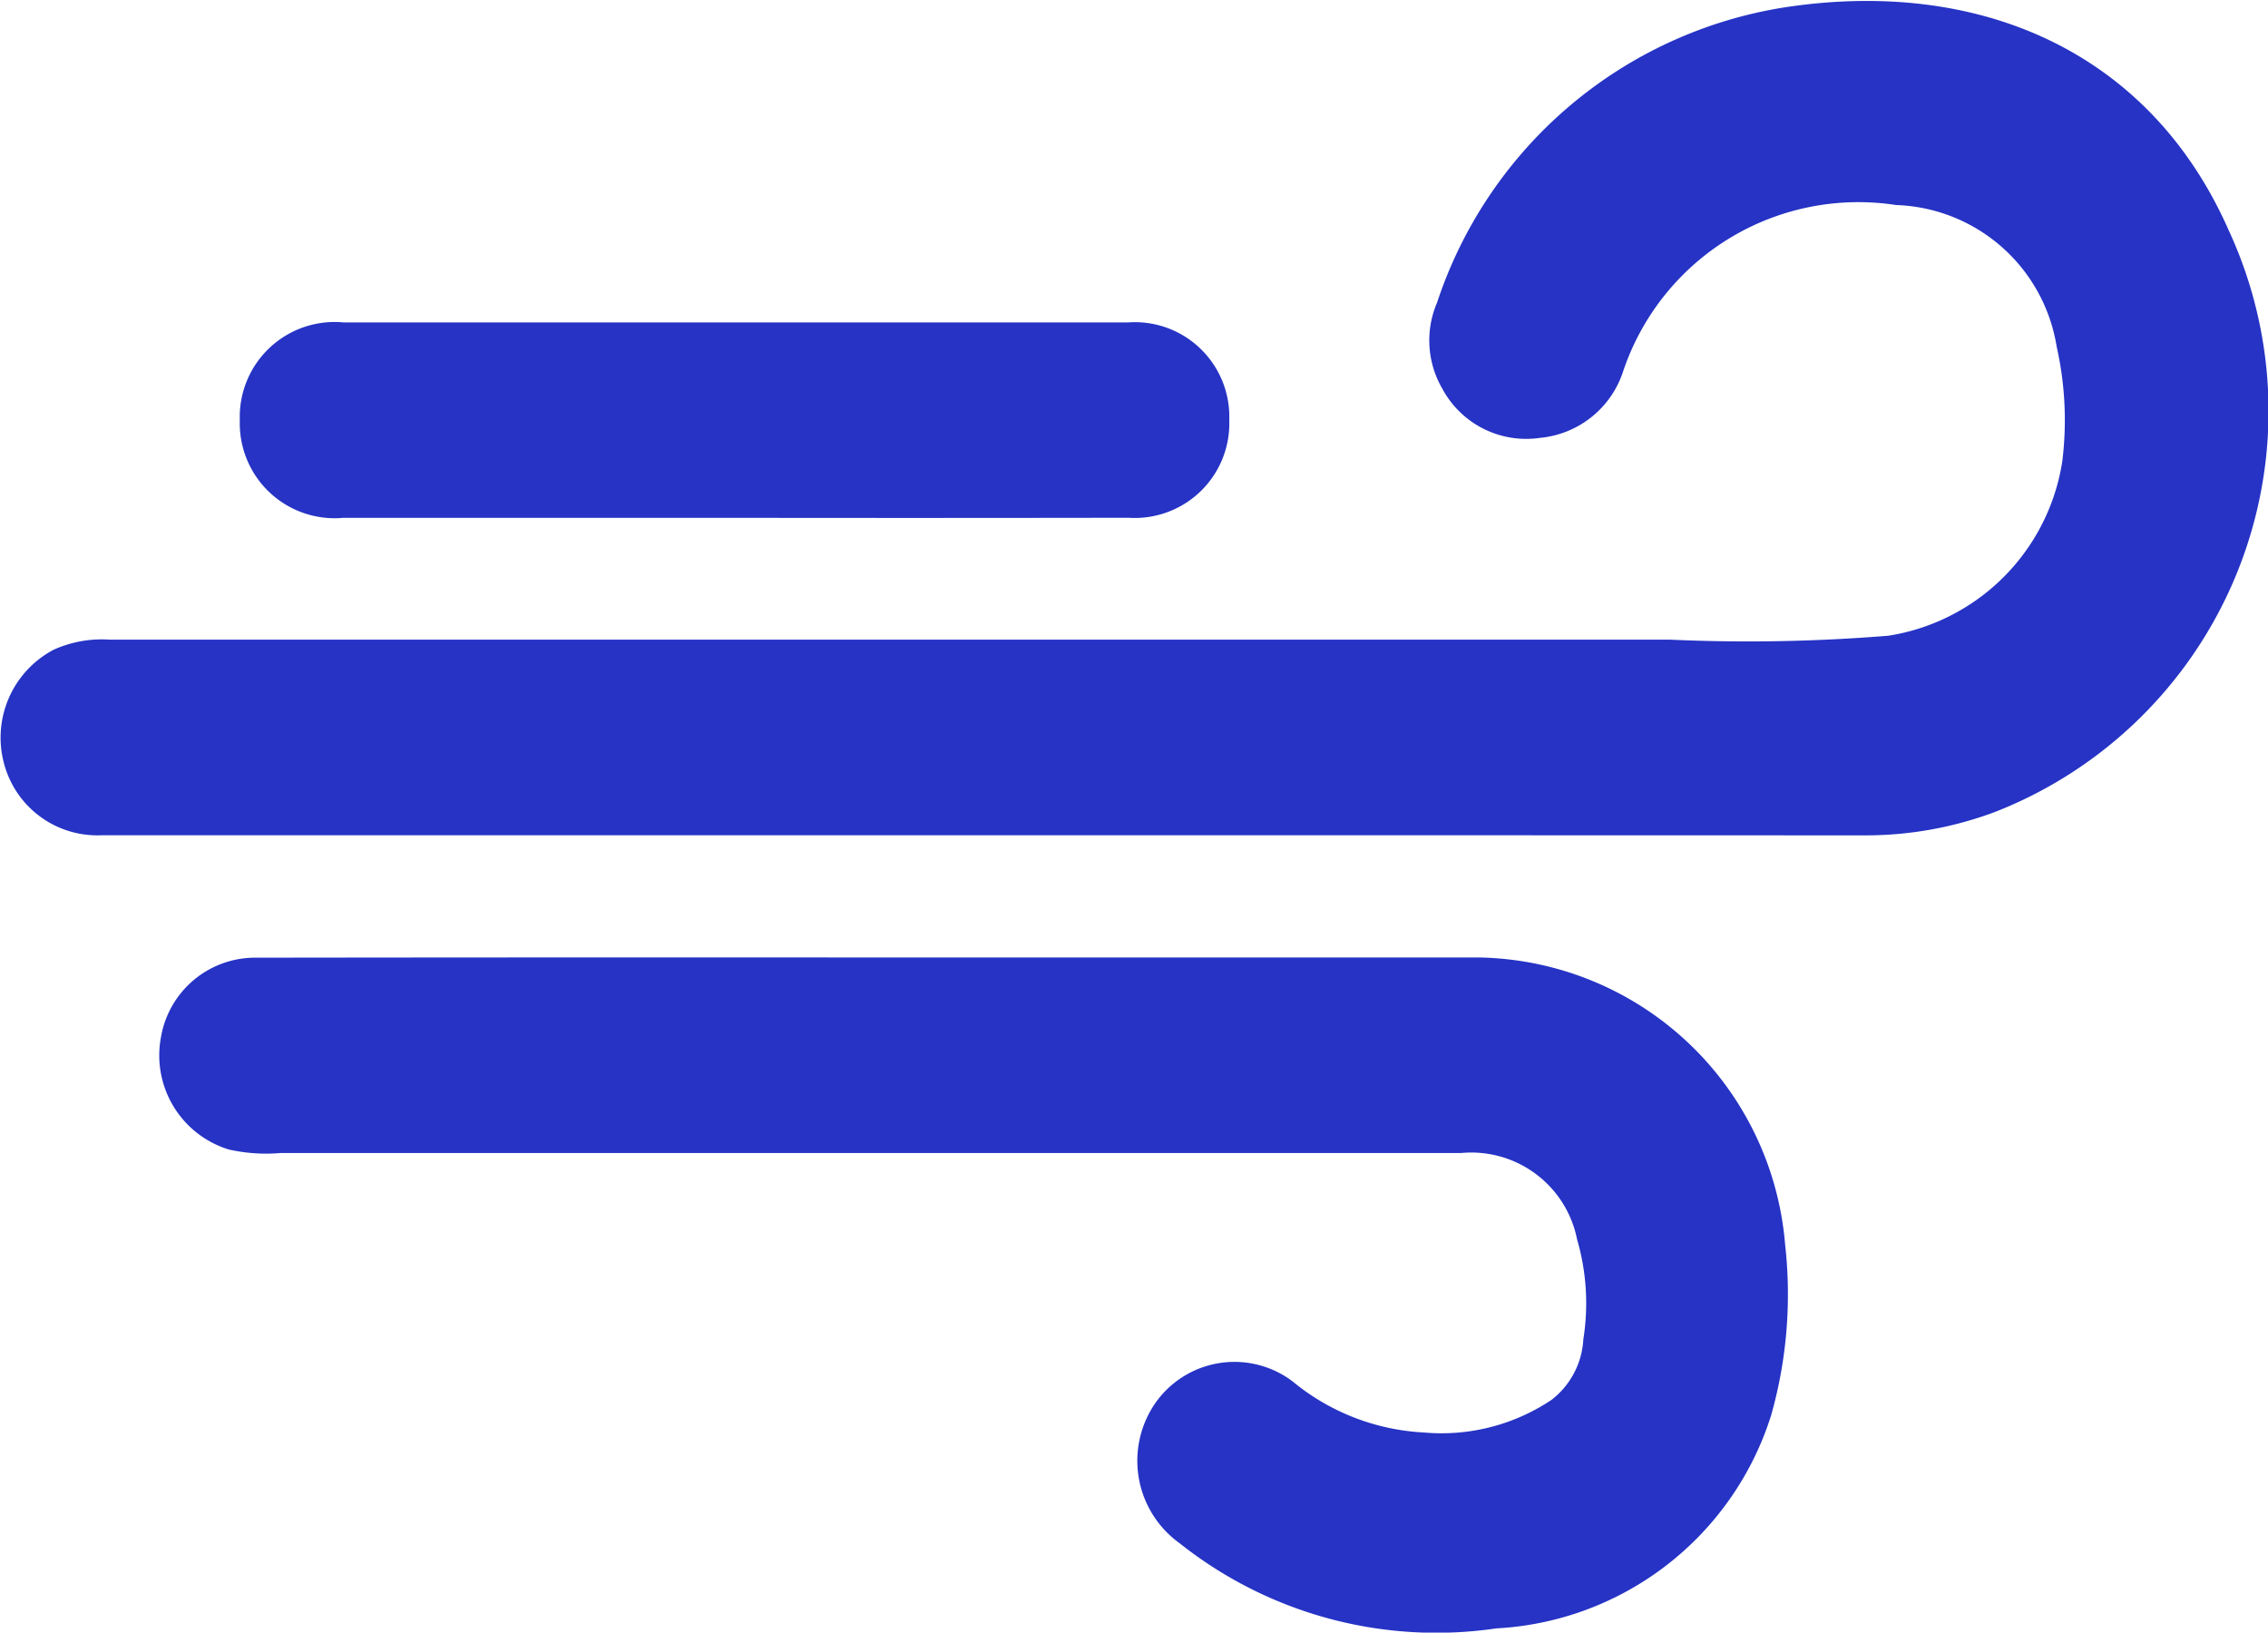 <svg xmlns="http://www.w3.org/2000/svg" width="34.063" height="24.519" viewBox="0 0 34.063 24.519">
  <g id="Group_10" data-name="Group 10" transform="translate(371.462 -3.406)">
    <path id="Path_17" data-name="Path 17" d="M-356.556,15.7q-6.688,0-13.377,0a1.2,1.2,0,0,1-1.235-.923,1.242,1.242,0,0,1,.625-1.39,1.509,1.509,0,0,1,.725-.124q11.719,0,23.437,0a26.2,26.2,0,0,0,3.311-.061,3.386,3.386,0,0,0,2.828-2.825,5.271,5.271,0,0,0-.085-1.81,2.777,2.777,0,0,0-2.635-2.331A3.977,3.977,0,0,0-347.32,8.9a1.206,1.206,0,0,1-1.044.834,1.179,1.179,0,0,1-1.219-.615,1.19,1.19,0,0,1-.062-1.079,6.326,6.326,0,0,1,5.022-4.276c2.783-.426,5.258.594,6.408,3.208a6.215,6.215,0,0,1-3.368,8.393,5.294,5.294,0,0,1-1.857.337Q-350,15.7-356.556,15.7Z" transform="translate(0 0)" fill="#2633c5" stroke="#2633c5" stroke-width="0.5"/>
    <path id="Path_18" data-name="Path 18" d="M-328.7,195.987q4.526,0,9.052,0a4.446,4.446,0,0,1,4.348,4.088,6.418,6.418,0,0,1-.2,2.463,4.332,4.332,0,0,1-3.912,3.026,5.948,5.948,0,0,1-4.581-1.228,1.275,1.275,0,0,1-.323-1.748,1.2,1.2,0,0,1,1.71-.29,3.616,3.616,0,0,0,2.107.822,3.22,3.22,0,0,0,2.084-.535,1.482,1.482,0,0,0,.582-1.088,3.677,3.677,0,0,0-.1-1.586,1.87,1.87,0,0,0-2-1.487q-8.866,0-17.732,0a2.272,2.272,0,0,1-.7-.046,1.229,1.229,0,0,1-.832-1.408,1.185,1.185,0,0,1,1.184-.98Q-333.355,195.984-328.7,195.987Z" transform="translate(-29.6 -177.951)" fill="#2633c5" stroke="#2633c5" stroke-width="0.5"/>
    <path id="Path_19" data-name="Path 19" d="M-315.949,70.679q-2.944,0-5.887,0a1.175,1.175,0,0,1-1.293-1.215,1.175,1.175,0,0,1,1.292-1.22q5.906,0,11.812,0a1.169,1.169,0,0,1,1.256,1.215,1.17,1.17,0,0,1-1.255,1.219Q-312.987,70.683-315.949,70.679Z" transform="translate(-44.481 -59.746)" fill="#2633c5" stroke="#2633c5" stroke-width="0.5"/>
  </g>
</svg>
